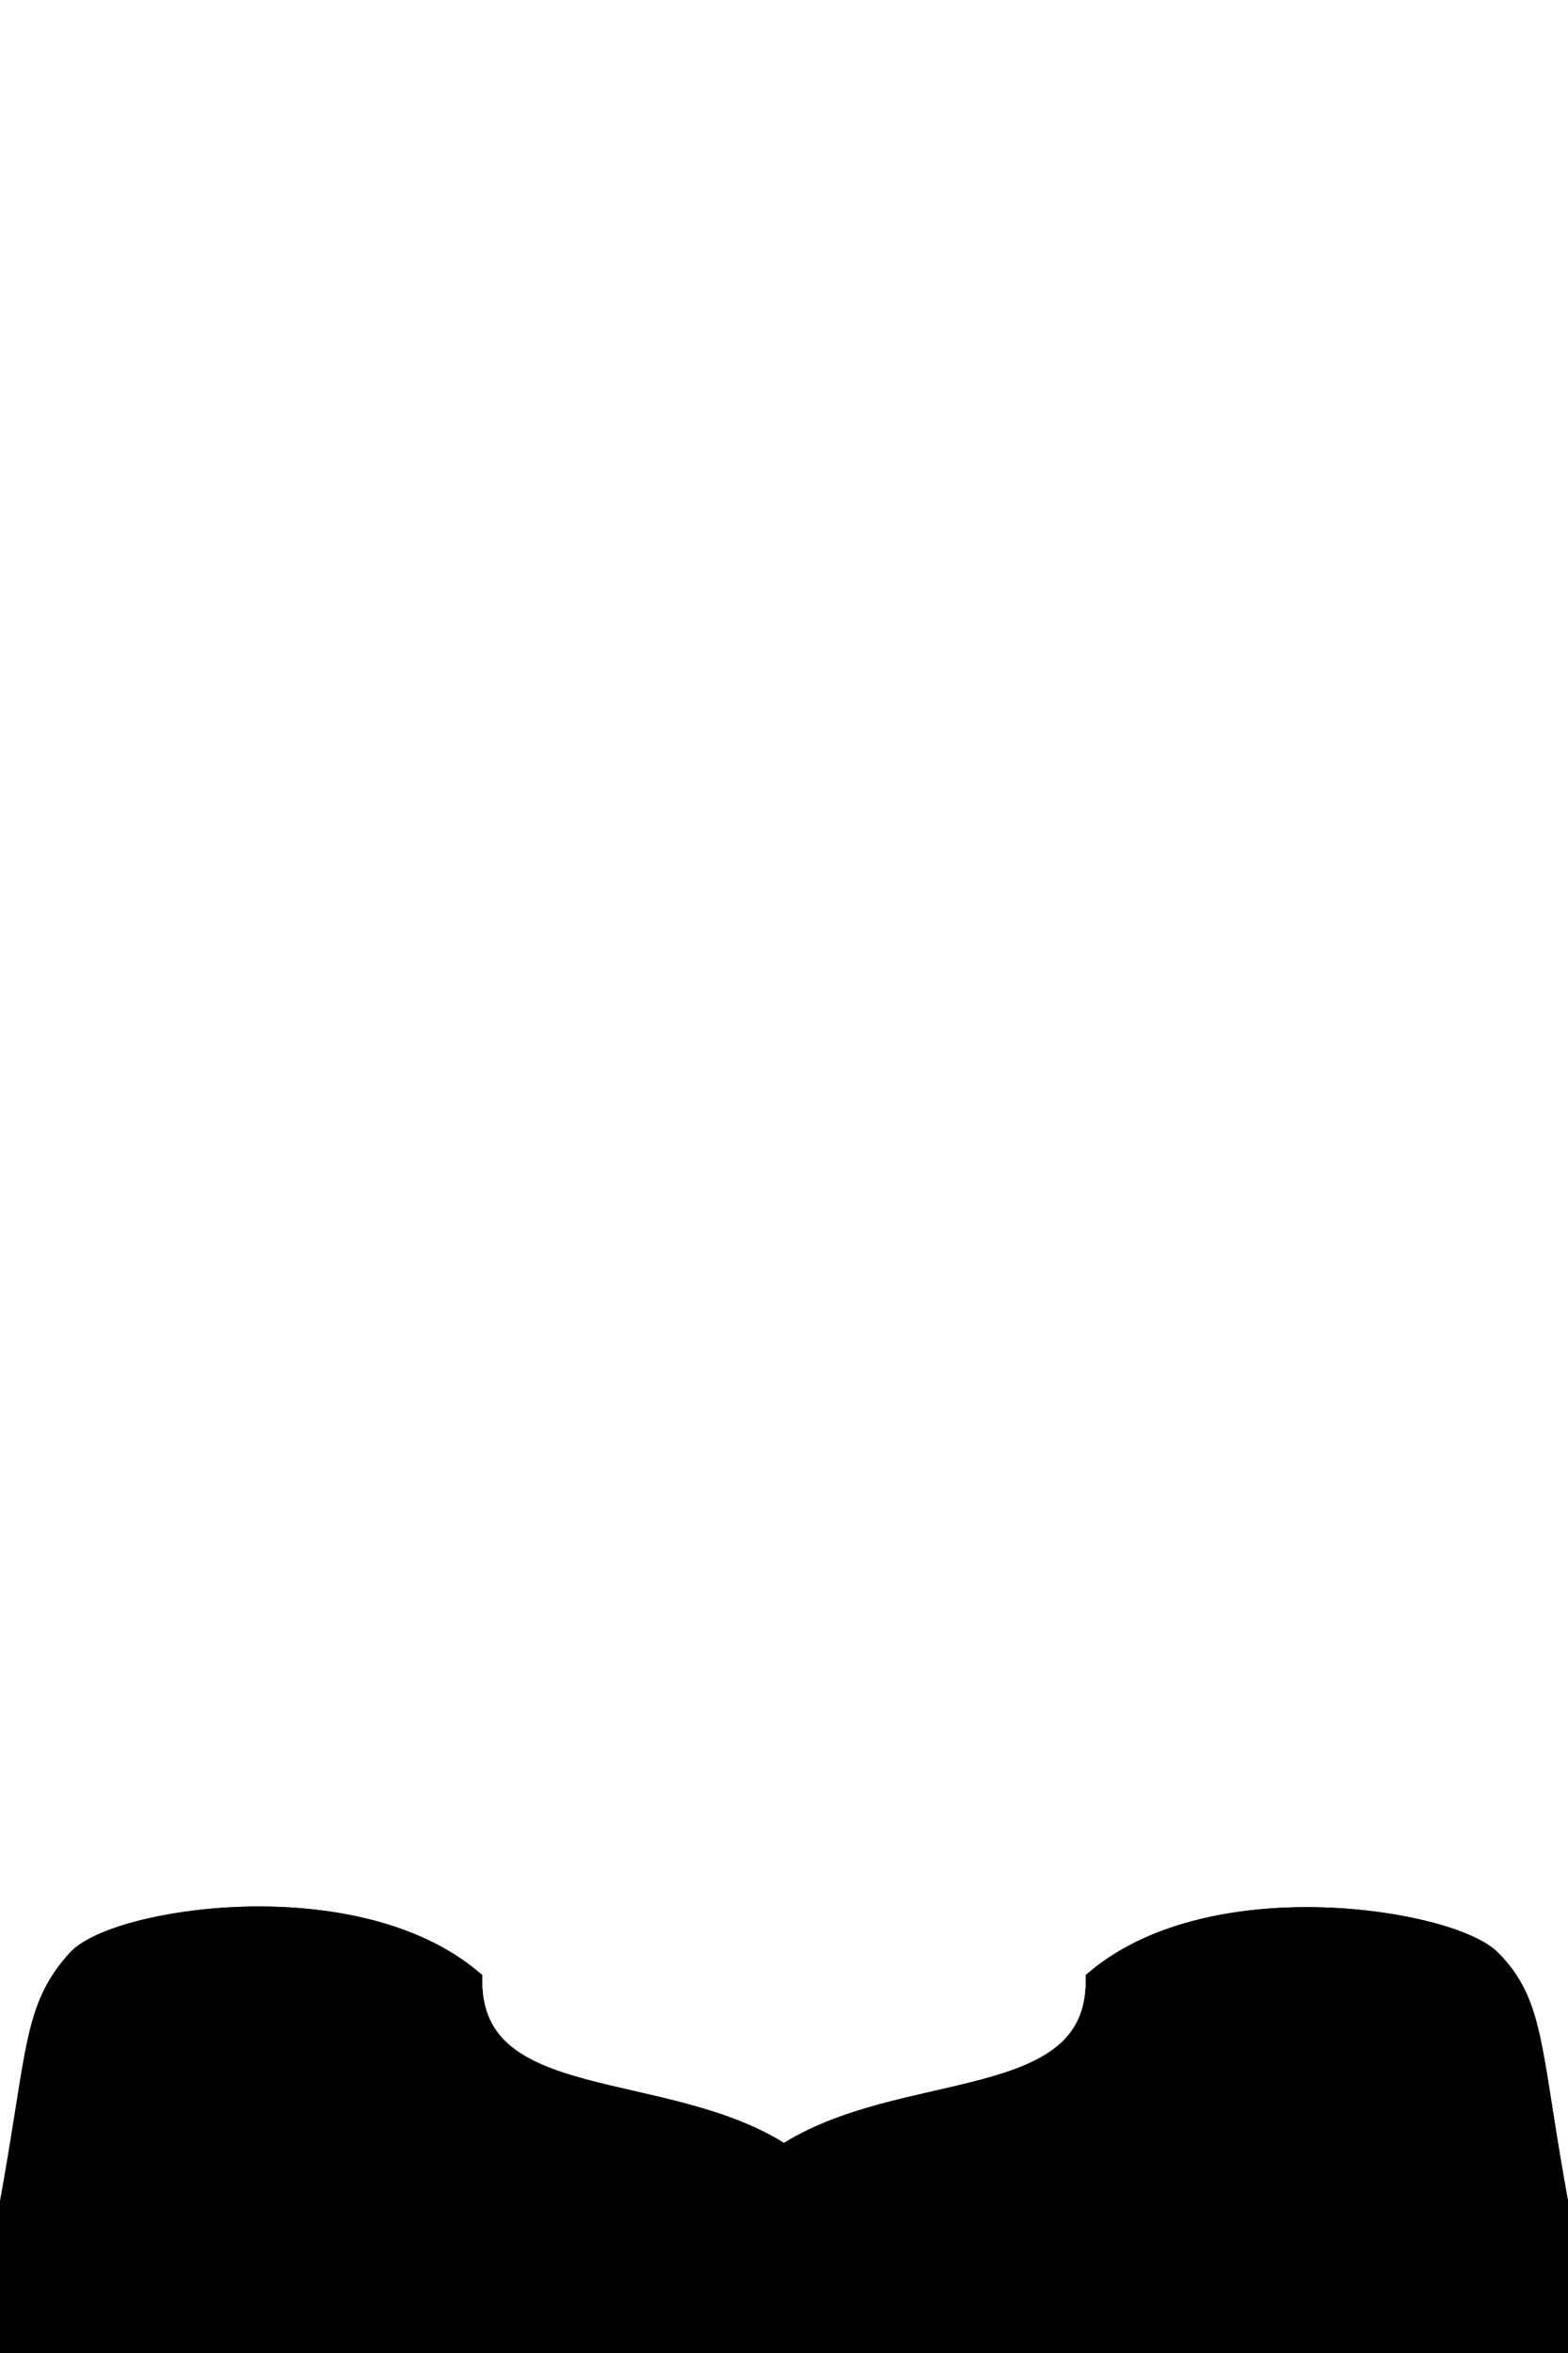 <svg xmlns="http://www.w3.org/2000/svg" viewBox="0 0 400 600" width="400" height="600">
	<g id="football-ponies">
		<path id="footballPrimary" class="footballPrimary" d="M120 505C120 540 170 530 200 550C230 530 280 540 280 505C310 480 370 490 380 500C390 510 390.07 520.41 395 550C400 580 400 570 400 610L0 610C0 570 0 580.41 5 550.41C9.93 520.82 10 511.03 20 500C29.5 489.52 90 480 120 505Z" fill="$[primary]" stroke="#000000" stroke-width="6" />
		<path id="collarSecondary" class="collarSecondary" d="M120 505C120 540 170 530 200 550C230 530 280 540 280 505L295 495C300 555 240 540 200 570C160 540 100 555 105 495L120 505Z" fill="$[secondary]" stroke="#000000" stroke-width="2"/>
		<g id="Stallion">
			<path id="Stallion" class="Stallion" d="M120 540C80 566.67 60 620 60 620L100 620C100 620 100 566.67 120 540ZM280 540C320 566.67 340 620 340 620L300 620C300 620 300 566.67 280 540Z" fill="$[secondary]" stroke="#000000" stroke-width="2"/>
		</g>
		<path id="footballStroke" class="footballStroke" d="M120 505C120 540 170 530 200 550C230 530 280 540 280 505C310 480 370 490 380 500C390 510 390.07 520.41 395 550C400 580 400 570 400 610L0 610C0 570 0 580 5 550C9.93 520.41 10 511.03 20 500C29.5 489.52 90 480 120 505Z" fill="none" stroke="#000000" stroke-width="6"/>
		<path id="shoulderpads" class="shp3" d="M19.5 570C19.5 570 92 567.89 101 550 M381 570C381 570 310 567.89 301 550" fill="none" stroke="#000000" stroke-width="2" />
	</g>
</svg>